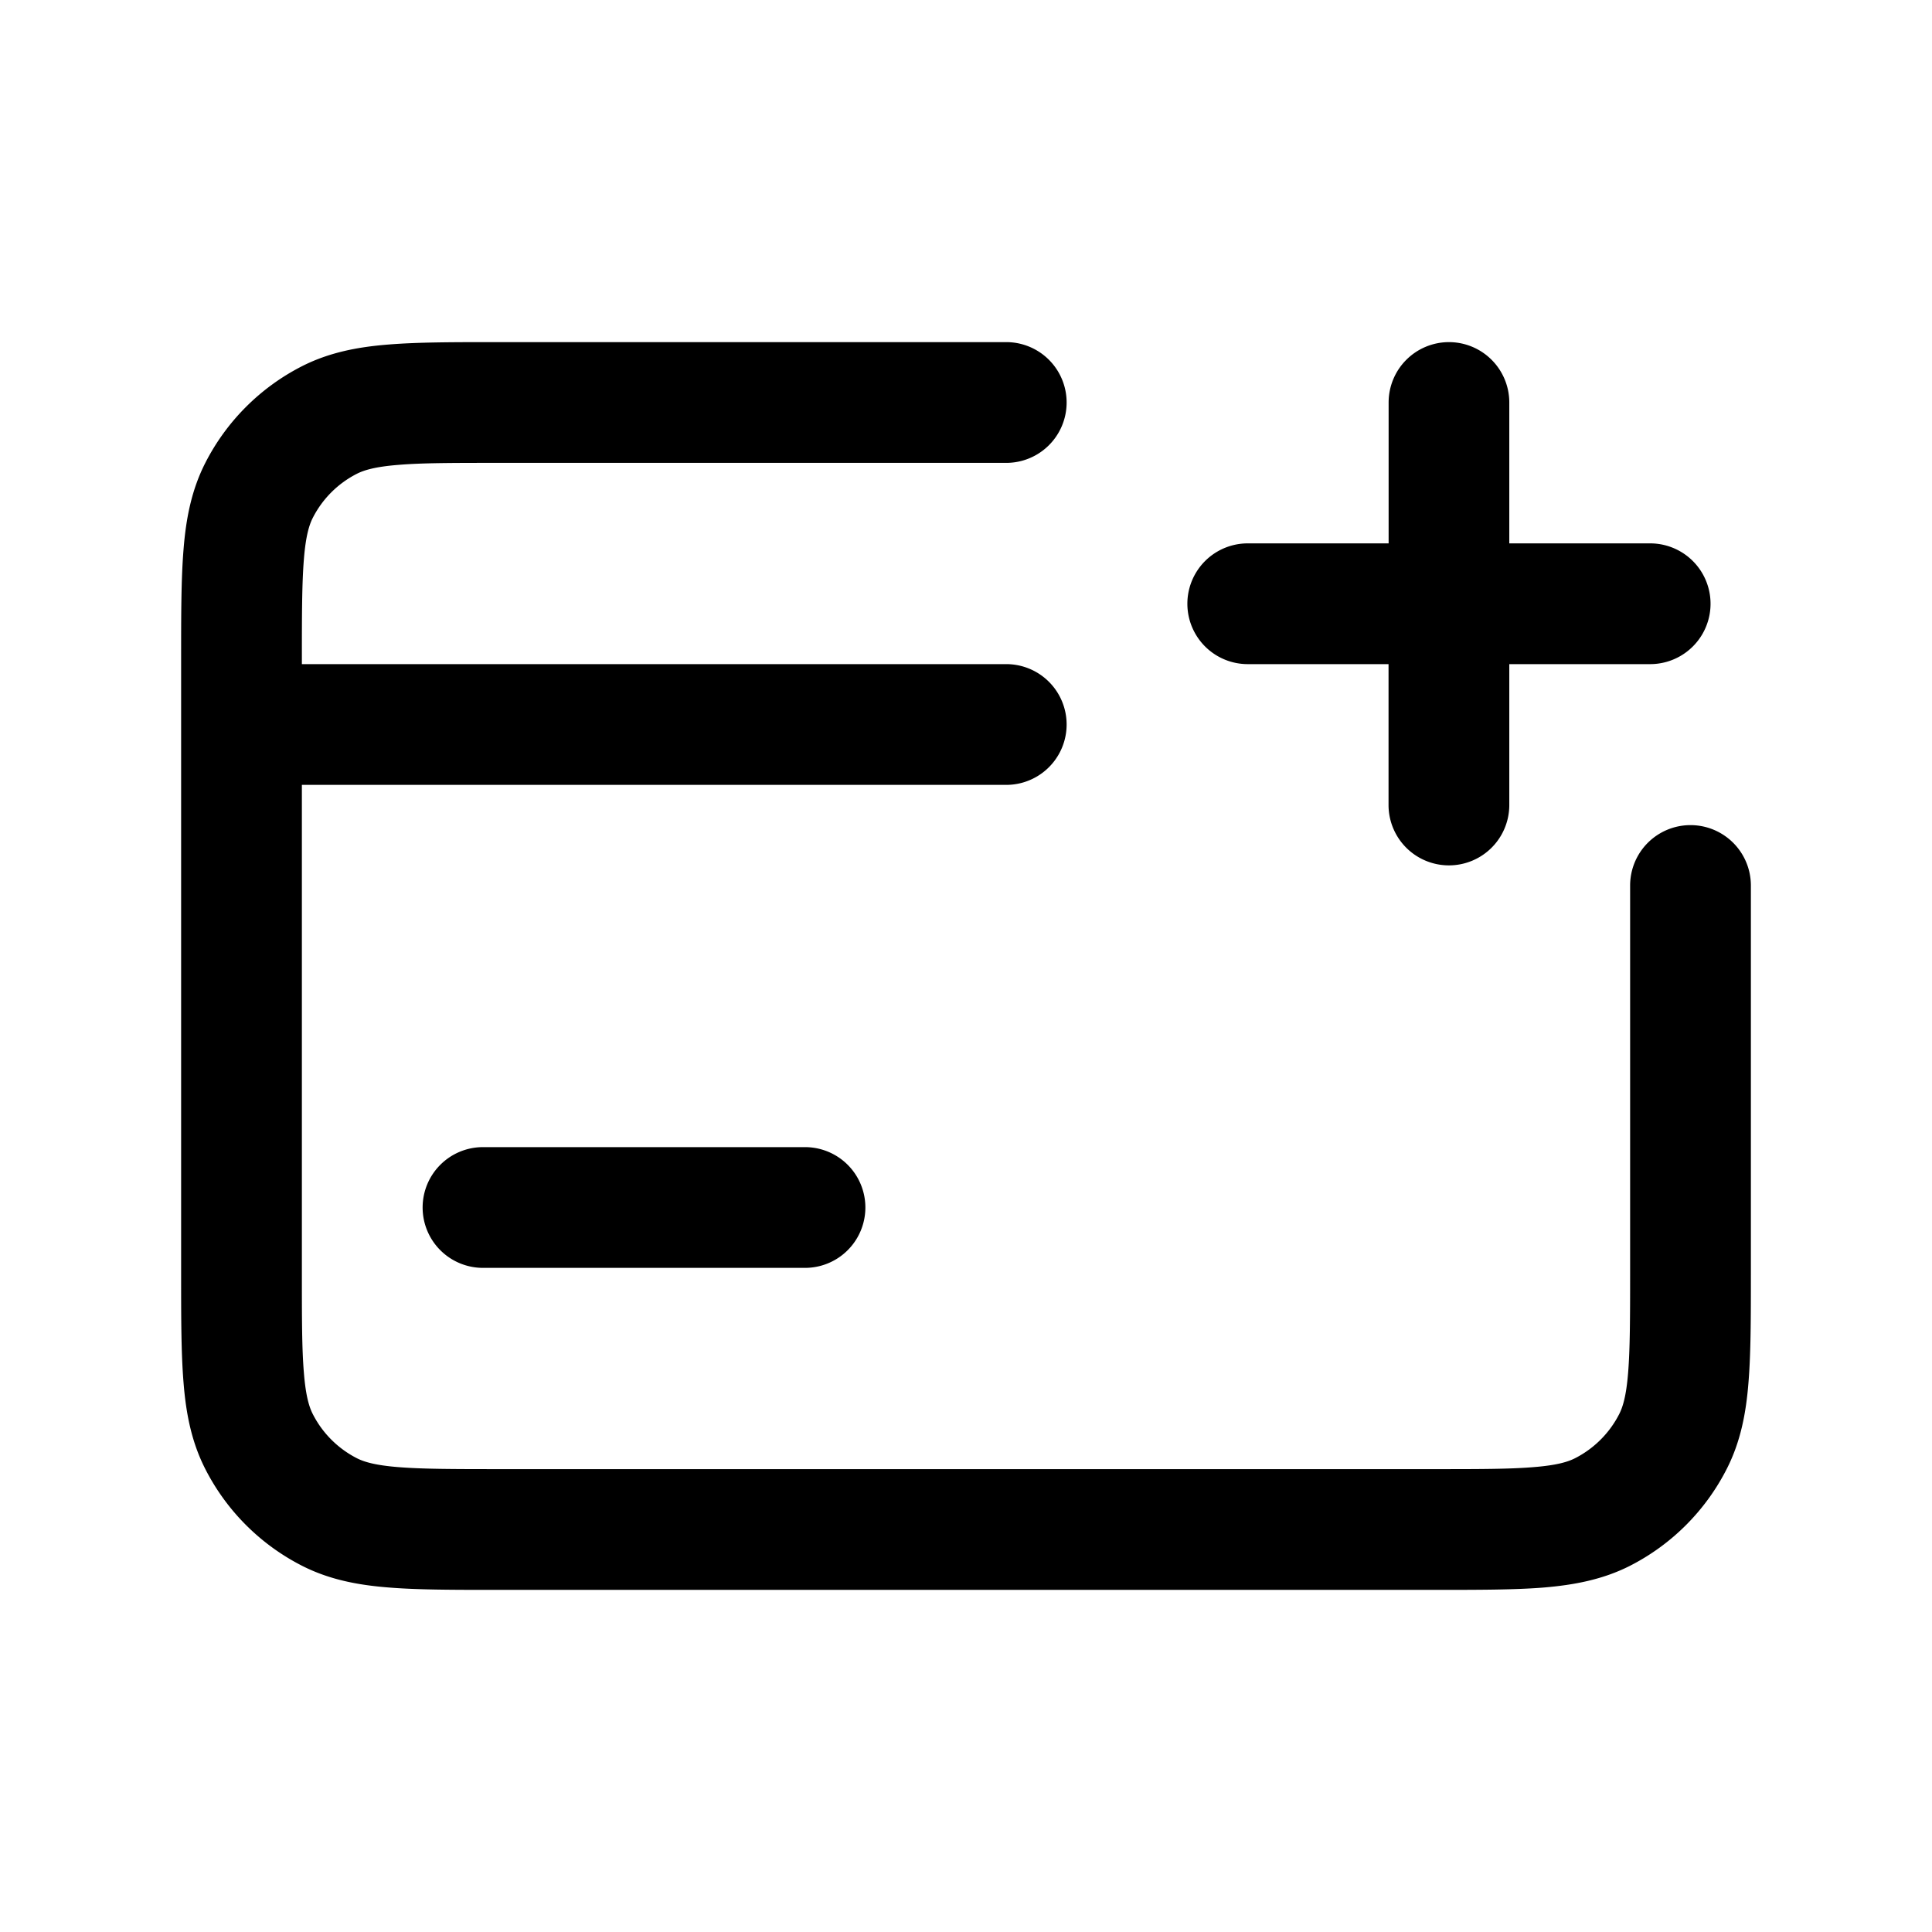 <svg xmlns="http://www.w3.org/2000/svg" width="3em" height="3em" viewBox="0 0 24 24"><path fill="currentColor" d="M6.17 4.25h6.33a.75.75 0 0 1 0 1.5H6.2c-.572 0-.957 0-1.253.025c-.287.023-.424.065-.515.111c-.235.12-.426.311-.546.546c-.046.09-.088.228-.111.515c-.024.296-.025.68-.025 1.253v.05h8.75a.75.75 0 0 1 0 1.5H3.75v6.05c0 .573 0 .957.025 1.253c.023.287.065.424.111.514c.12.236.312.427.546.547c.09.046.228.088.515.111c.295.024.679.025 1.25.025h11.606c.571 0 .955 0 1.25-.025c.287-.023.424-.065.514-.111c.235-.12.427-.312.547-.547c.046-.09.088-.227.111-.514c.024-.295.025-.678.025-1.25V11a.75.75 0 0 1 1.5 0v4.834c0 .533 0 .978-.03 1.342c-.03.38-.098.735-.27 1.072a2.75 2.75 0 0 1-1.202 1.203c-.337.171-.693.238-1.073.27c-.363.029-.808.029-1.341.029H6.166c-.533 0-.978 0-1.342-.03c-.38-.03-.736-.098-1.073-.27a2.75 2.75 0 0 1-1.201-1.202c-.172-.337-.24-.693-.27-1.073c-.03-.364-.03-.81-.03-1.344V8.17c0-.534 0-.98.03-1.345c.03-.38.098-.736.27-1.074a2.75 2.75 0 0 1 1.2-1.201c.338-.172.694-.24 1.074-.27c.365-.03.81-.03 1.345-.03m11.83 0a.75.75 0 0 1 .75.75v1.75h1.75a.75.75 0 0 1 0 1.5h-1.75V10a.75.75 0 0 1-1.5 0V8.25H15.5a.75.75 0 0 1 0-1.5h1.75V5a.75.75 0 0 1 .75-.75M5.25 15a.75.75 0 0 1 .75-.75h4a.75.75 0 0 1 0 1.5H6a.75.75 0 0 1-.75-.75"/></svg>